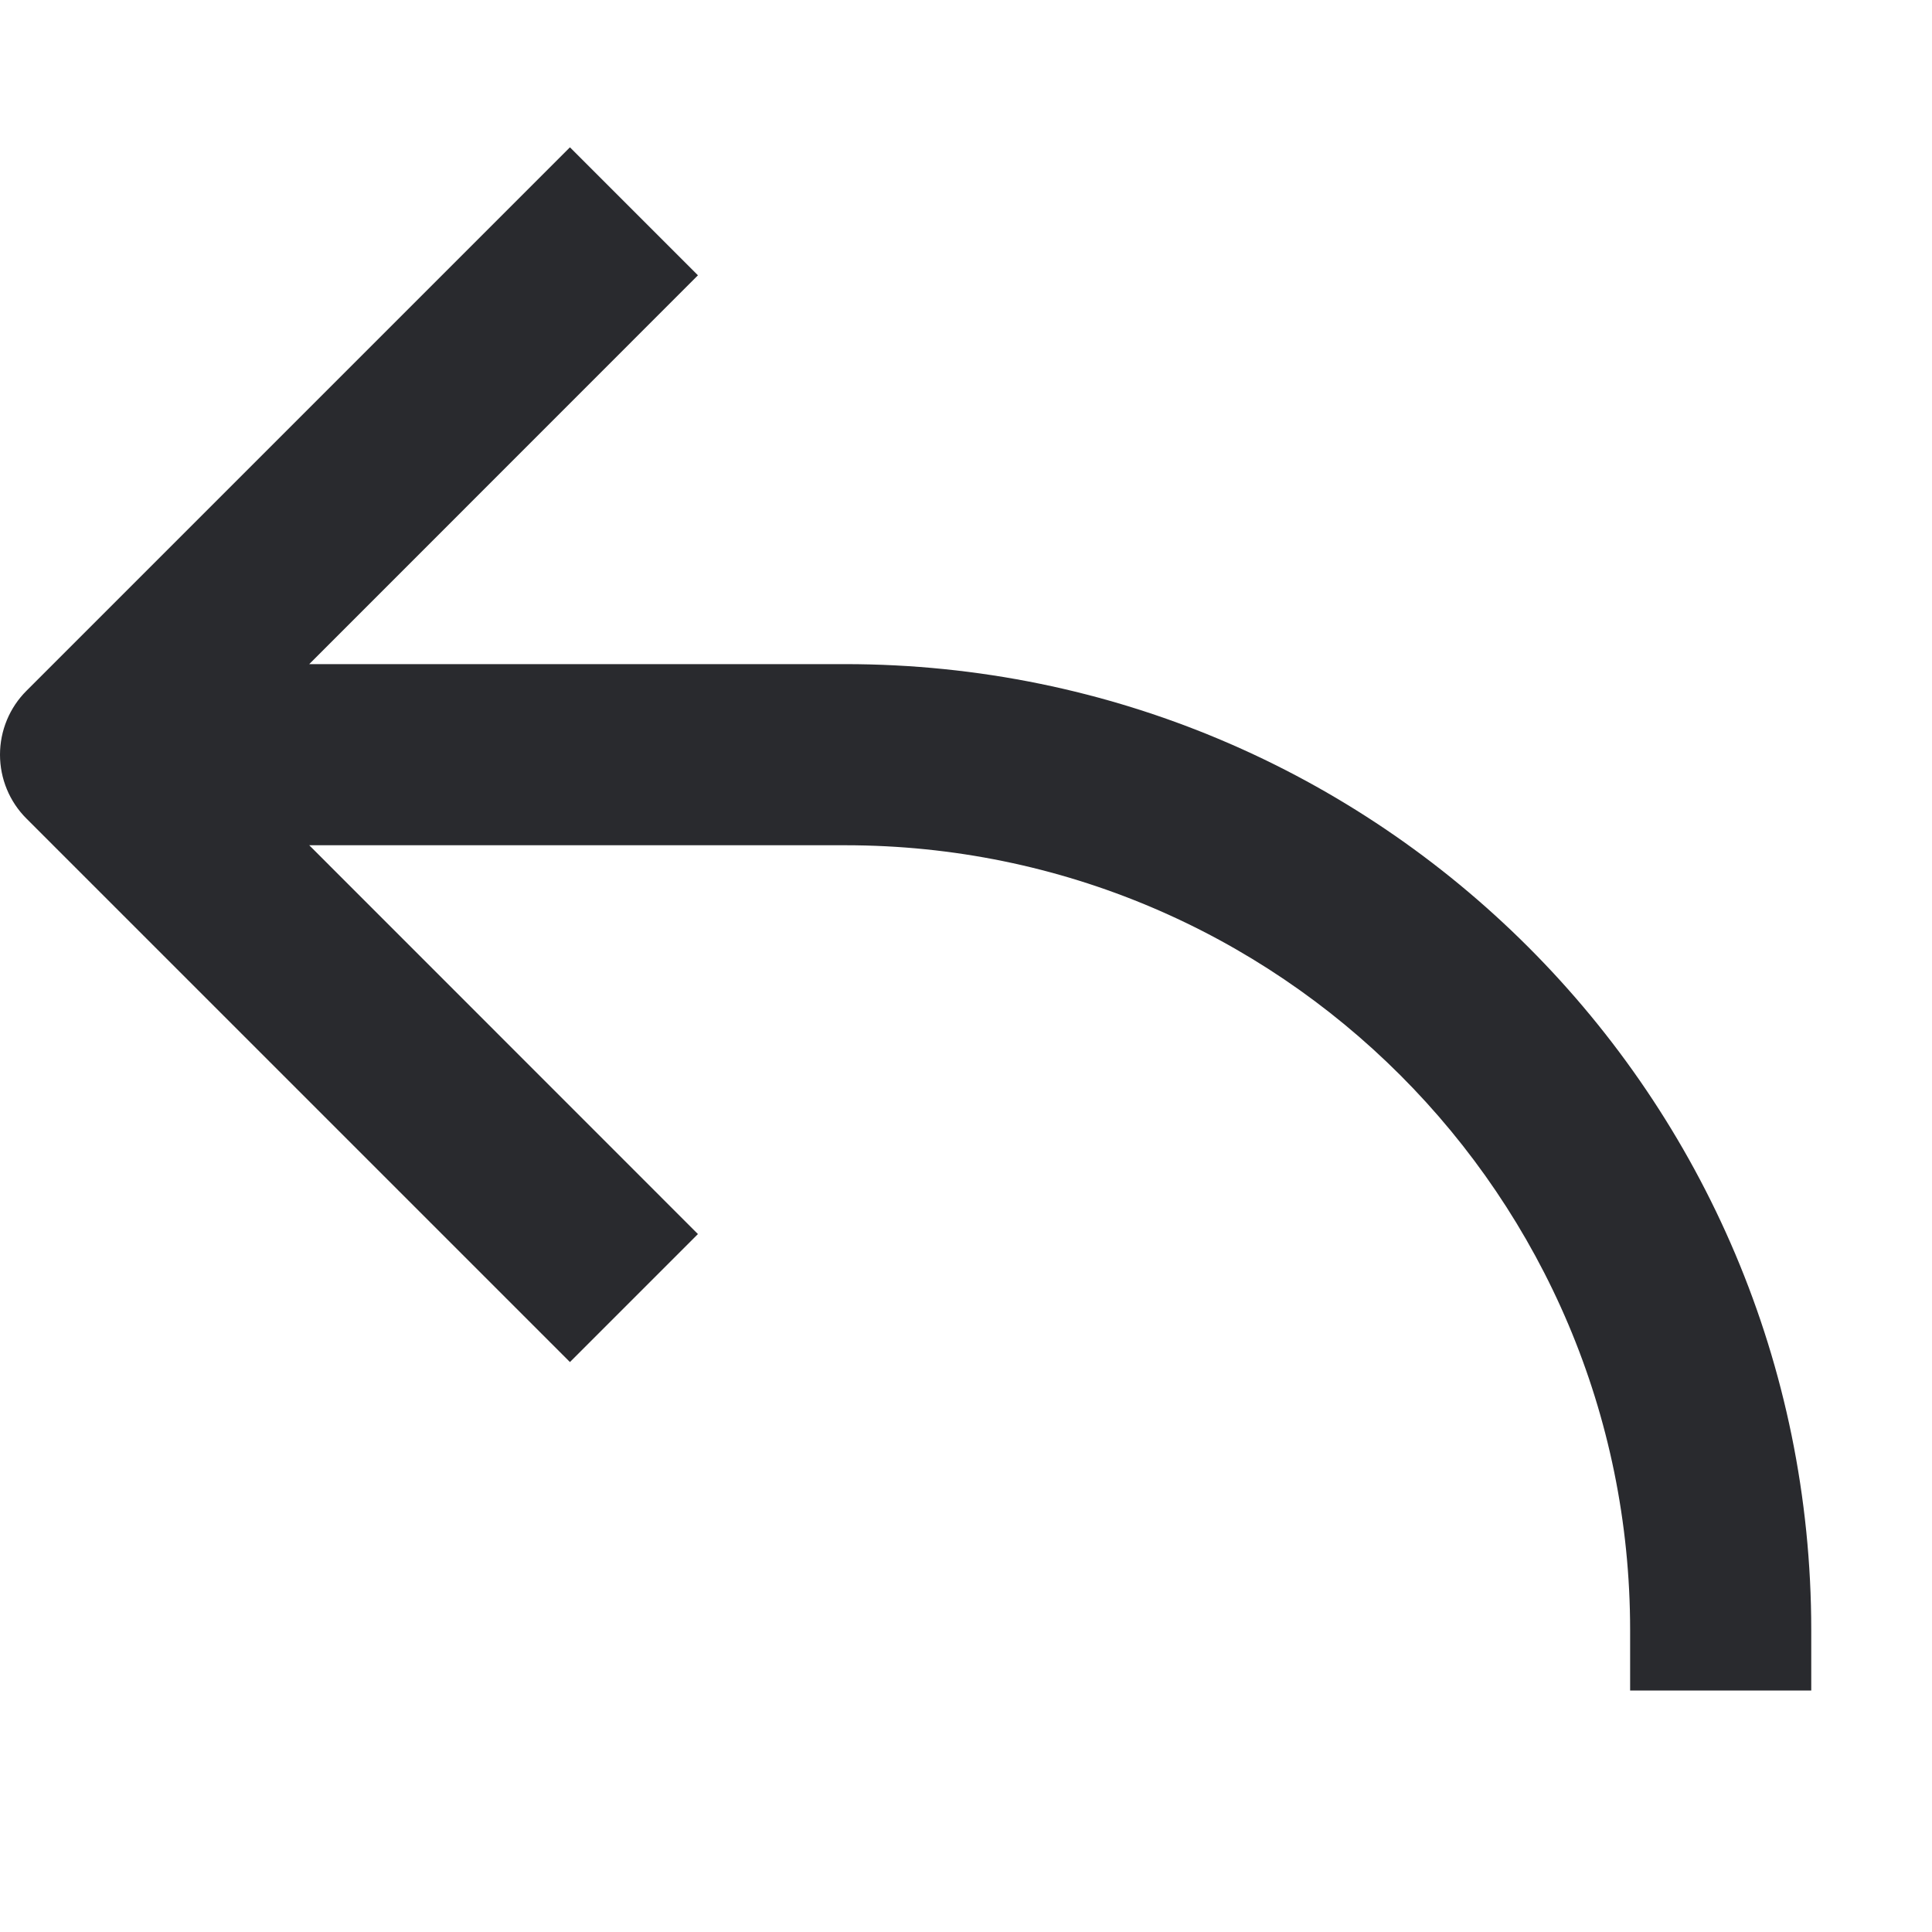 <svg width="16" height="16" viewBox="0 0 16 16" fill="none" xmlns="http://www.w3.org/2000/svg">
<path fill-rule="evenodd" clip-rule="evenodd" d="M0.22 5.72L4.72 1.22L5.78 2.28L2.561 5.5H7C11.418 5.5 15 9.082 15 13.5V14H13.5V13.5C13.5 9.91 10.59 7 7 7L2.561 7L5.78 10.22L4.72 11.28L0.22 6.78C0.079 6.64 0 6.449 0 6.25C0 6.051 0.079 5.86 0.22 5.72Z" fill="#292A2E"/>
</svg>

